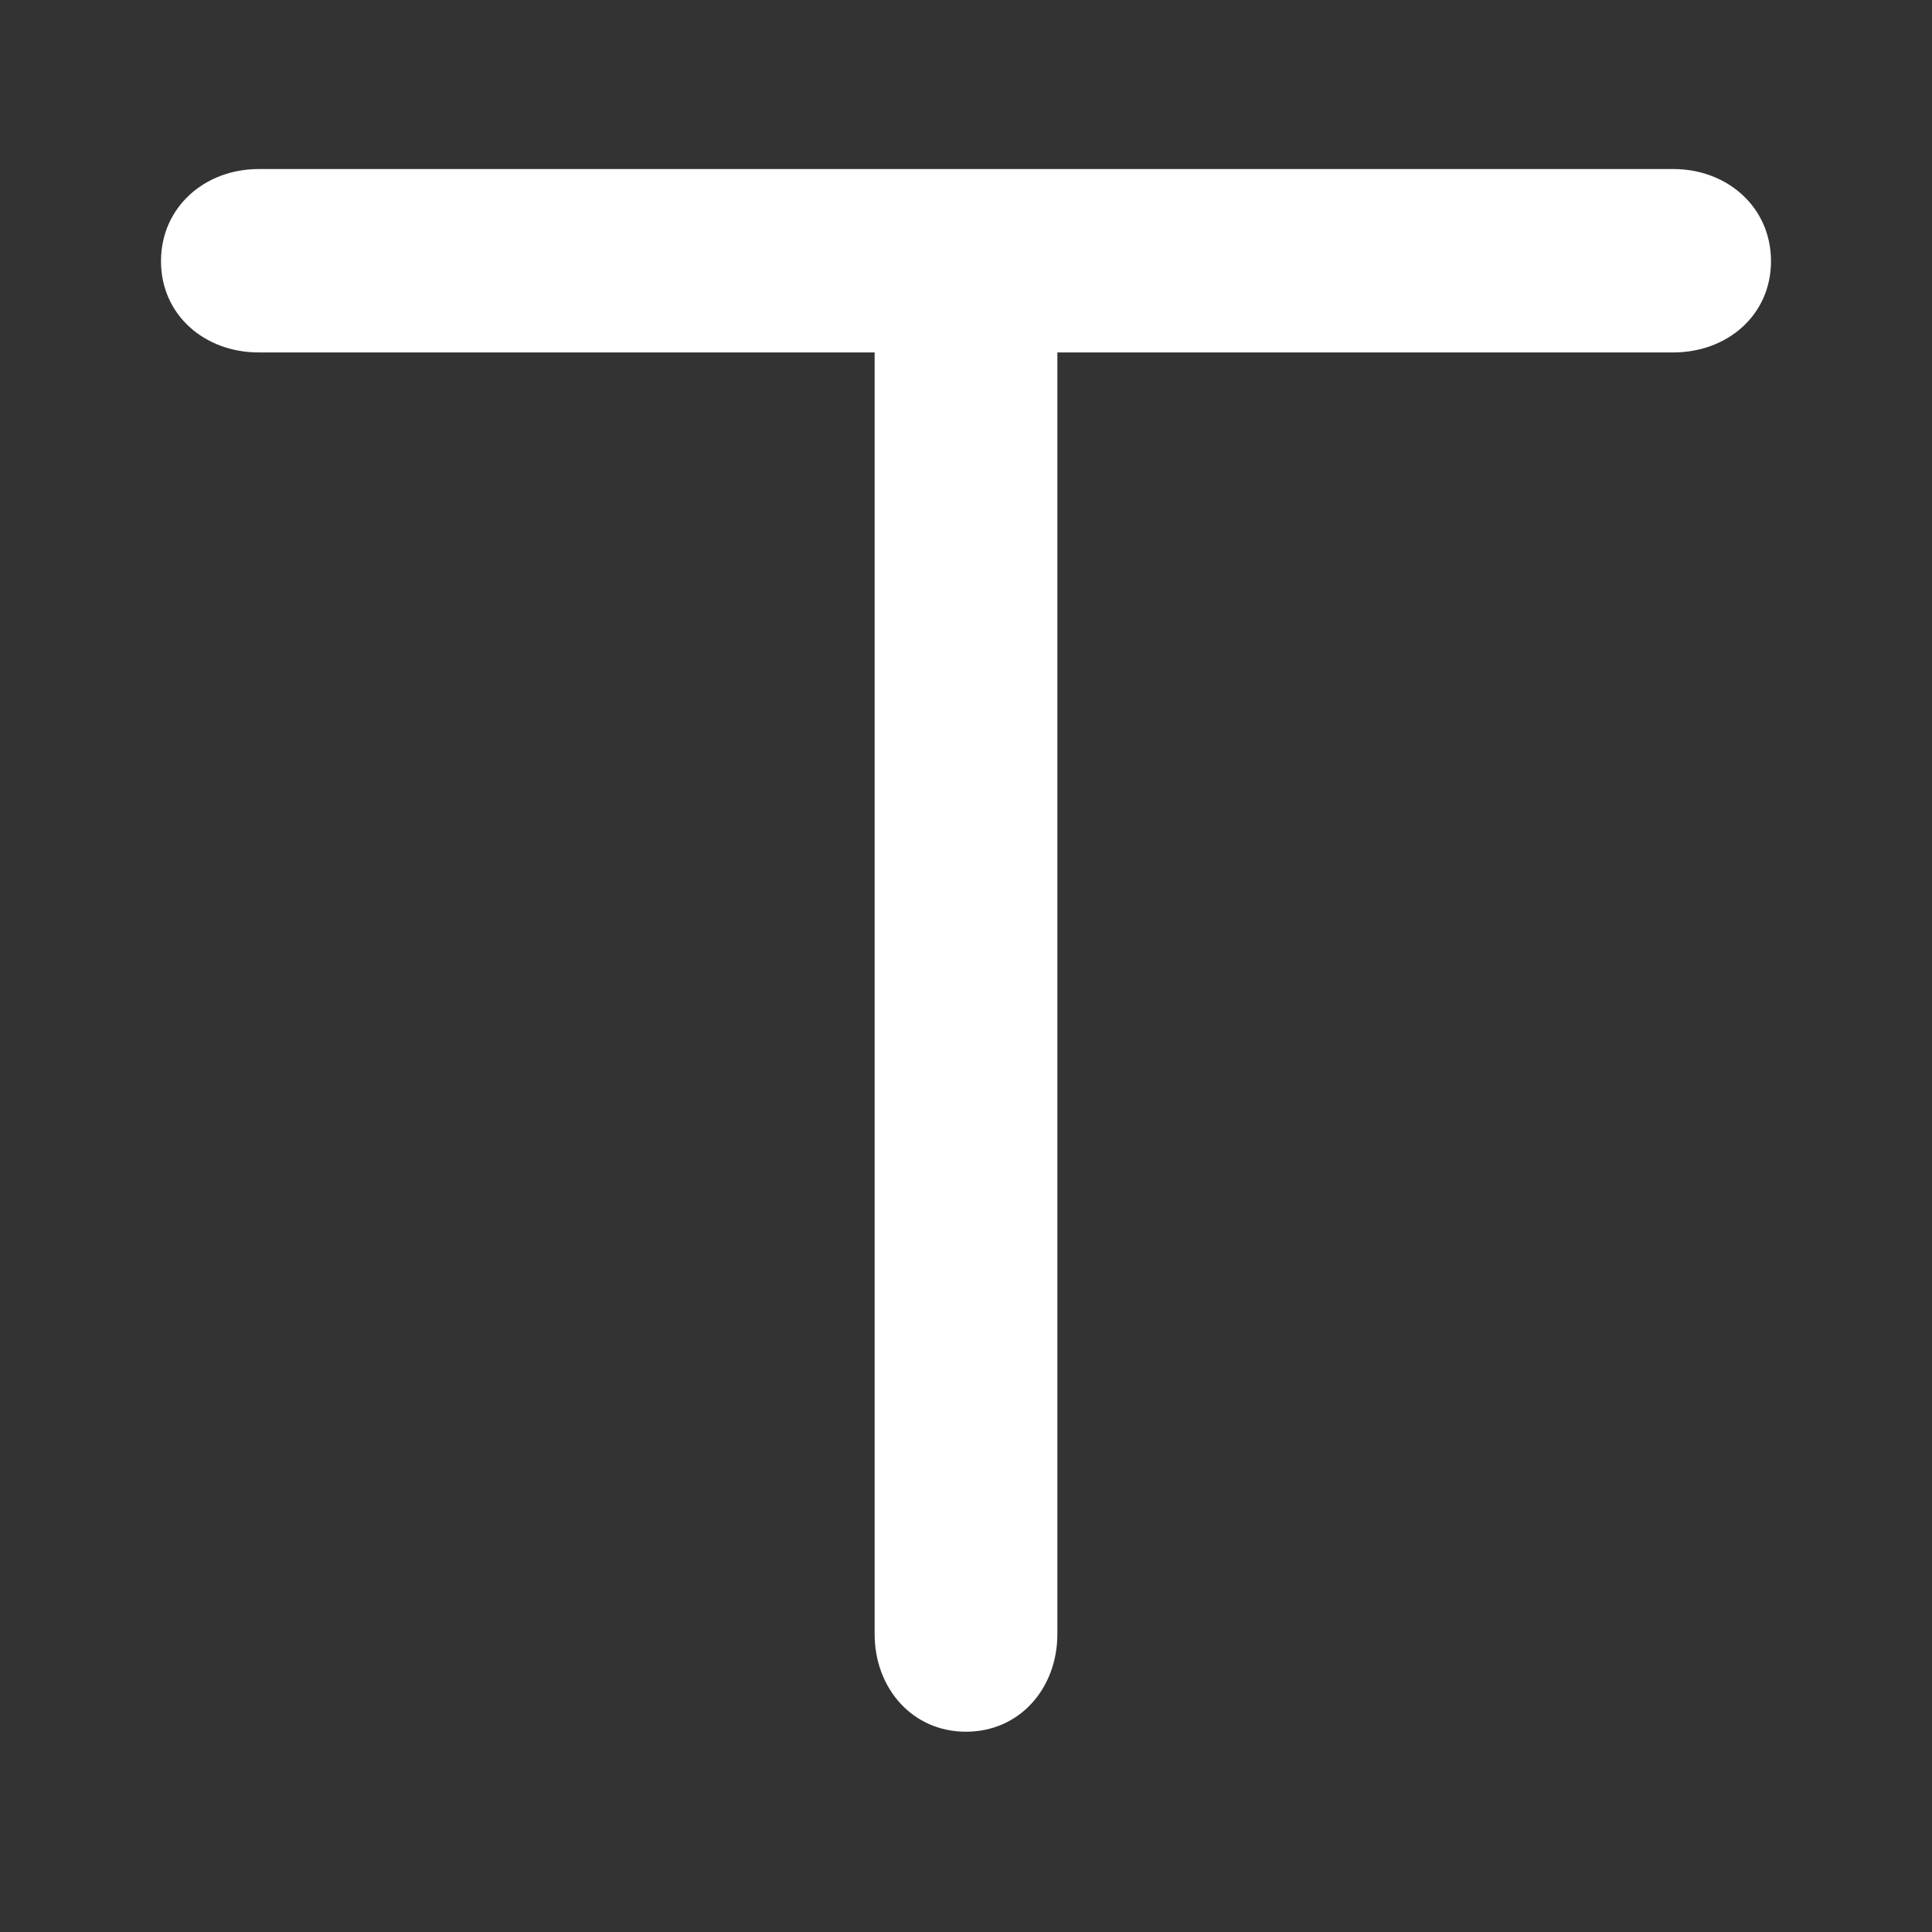 <?xml version="1.0" encoding="UTF-8" standalone="no"?>
<svg
   viewBox="0 0 24 24"
   height="24"
   width="24"
   preserveAspectRatio="xMidYMid meet"
   class=""
   fill="none"
   version="1.1"
   id="svg68766"
   sodipodi:docname="text_t.svg"
   inkscape:version="1.2.2 (732a01da63, 2022-12-09)"
   xmlns:inkscape="http://www.inkscape.org/namespaces/inkscape"
   xmlns:sodipodi="http://sodipodi.sourceforge.net/DTD/sodipodi-0.dtd"
   xmlns="http://www.w3.org/2000/svg"
   xmlns:svg="http://www.w3.org/2000/svg">
  <rect x="0" y="0" width="24" height="24" fill="#333333" stroke="none"/>
  <defs
     id="defs68770" />
  <sodipodi:namedview
     id="namedview68768"
     pagecolor="#ffffff"
     bordercolor="#000000"
     borderopacity="0.25"
     inkscape:showpageshadow="2"
     inkscape:pageopacity="0.0"
     inkscape:pagecheckerboard="0"
     inkscape:deskcolor="#d1d1d1"
     showgrid="false"
     inkscape:zoom="33.5"
     inkscape:cx="12"
     inkscape:cy="12.014925"
     inkscape:window-width="1920"
     inkscape:window-height="991"
     inkscape:window-x="-9"
     inkscape:window-y="-9"
     inkscape:window-maximized="1"
     inkscape:current-layer="svg68766" />
  <path
     d="M 20.788,2.1 C 21.457,2.1 22,2.574 22,3.244 22,3.914 21.457,4.378 20.788,4.378 H 17.151 13.135 V 20.299 c 0,0.67 -0.465,1.213 -1.135,1.213 -0.669,0 -1.135,-0.543 -1.135,-1.213 V 4.378 H 6.848 3.212 C 2.543,4.378 2,3.914 2,3.244 2,2.574 2.543,2.1 3.212,2.1 Z"
     fill="#ffffff"
     id="path68764"
     style="stroke-width:0.98" />
</svg>
